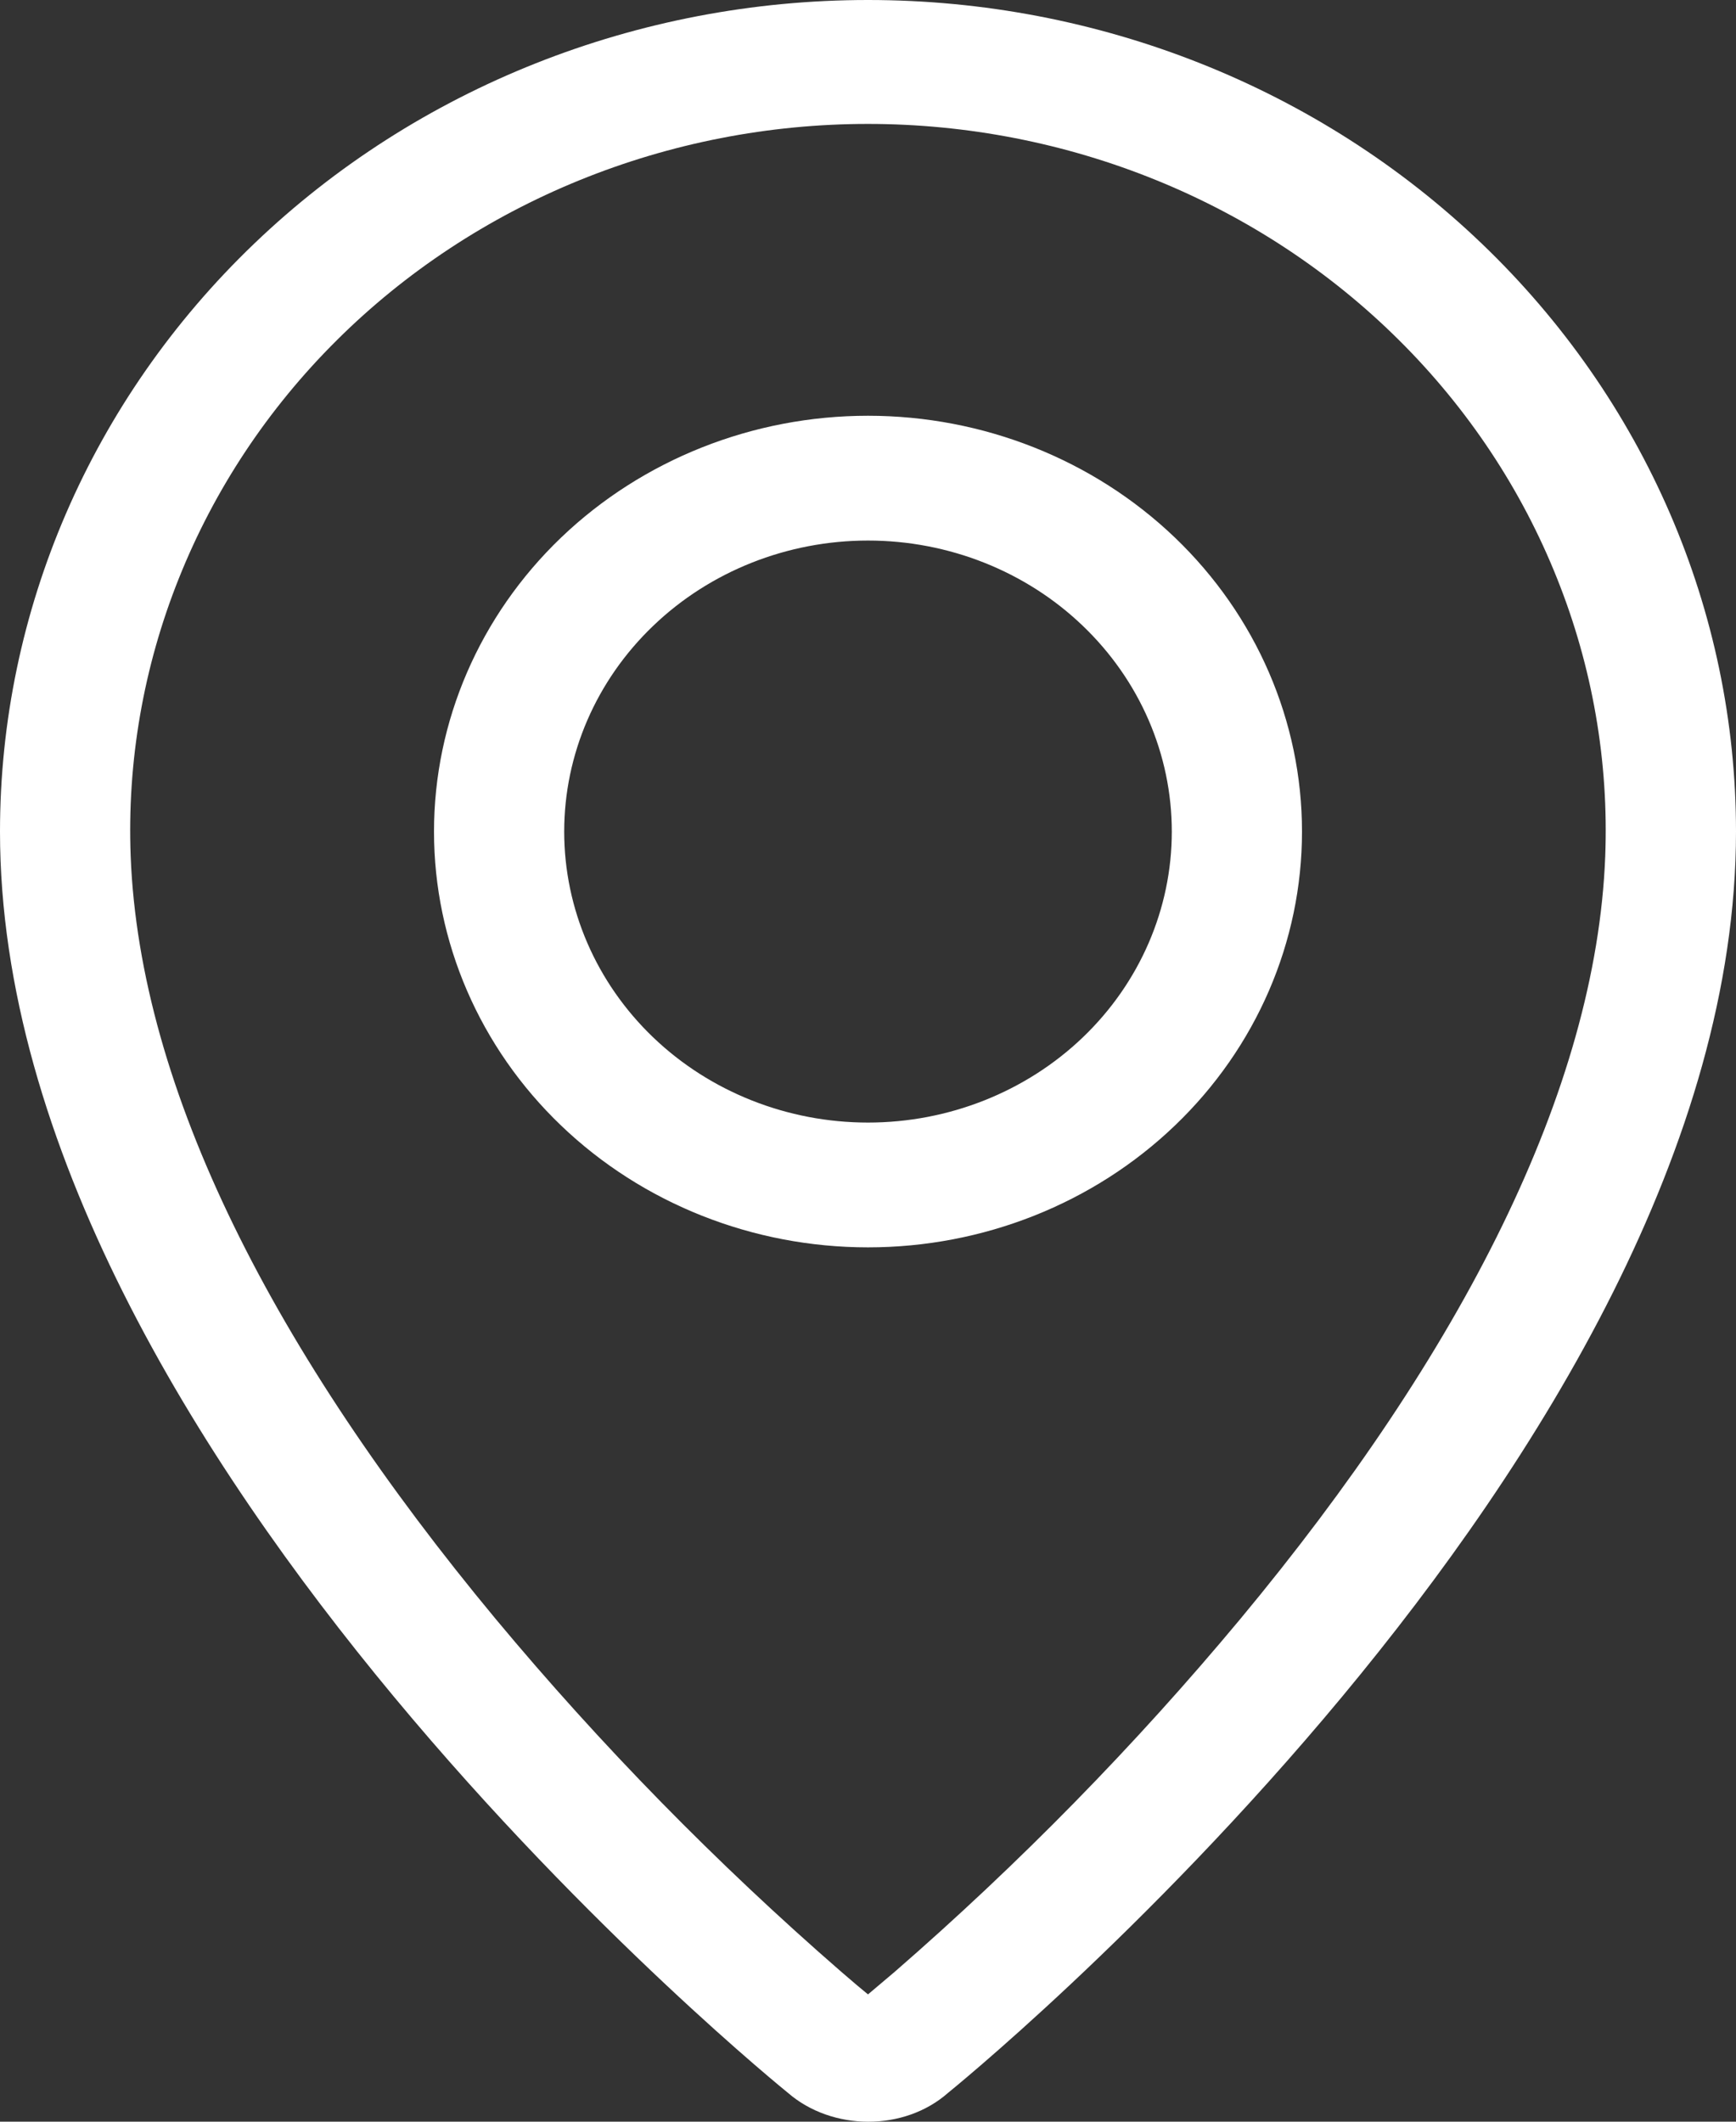 <svg width="18" height="22" viewBox="0 0 18 22" fill="none" xmlns="http://www.w3.org/2000/svg">
<rect x="0" y="0" width="18" height="22" fill="#333333" stroke="none"/>
<path fill-rule="evenodd" clip-rule="evenodd" d="M9.278 20.445C10.572 19.32 11.769 18.098 12.859 16.789C15.154 14.027 16.55 11.303 16.644 8.881C16.682 7.897 16.512 6.916 16.144 5.996C15.777 5.076 15.22 4.236 14.506 3.527C13.793 2.818 12.937 2.254 11.991 1.869C11.045 1.484 10.027 1.285 8.999 1.285C7.971 1.285 6.954 1.484 6.008 1.869C5.062 2.254 4.206 2.818 3.493 3.527C2.779 4.236 2.222 5.076 1.855 5.996C1.487 6.916 1.317 7.897 1.355 8.881C1.45 11.303 2.847 14.027 5.141 16.789C6.231 18.098 7.428 19.32 8.722 20.445C8.847 20.553 8.939 20.631 9 20.68L9.278 20.445ZM8.17 21.701C8.17 21.701 0 15.109 0 8.623C0 6.336 0.948 4.143 2.636 2.526C4.324 0.908 6.613 0 9 0C11.387 0 13.676 0.908 15.364 2.526C17.052 4.143 18 6.336 18 8.623C18 15.109 9.83 21.701 9.83 21.701C9.376 22.102 8.628 22.098 8.17 21.701ZM9 11.64C9.835 11.64 10.637 11.322 11.227 10.757C11.818 10.191 12.15 9.423 12.15 8.623C12.15 7.822 11.818 7.055 11.227 6.489C10.637 5.923 9.835 5.605 9 5.605C8.165 5.605 7.363 5.923 6.773 6.489C6.182 7.055 5.85 7.822 5.85 8.623C5.85 9.423 6.182 10.191 6.773 10.757C7.363 11.322 8.165 11.64 9 11.64ZM9 12.934C7.807 12.934 6.662 12.48 5.818 11.671C4.974 10.863 4.5 9.766 4.5 8.623C4.5 7.479 4.974 6.383 5.818 5.574C6.662 4.766 7.807 4.311 9 4.311C10.194 4.311 11.338 4.766 12.182 5.574C13.026 6.383 13.5 7.479 13.5 8.623C13.5 9.766 13.026 10.863 12.182 11.671C11.338 12.48 10.194 12.934 9 12.934Z" fill="white"/>
</svg>
